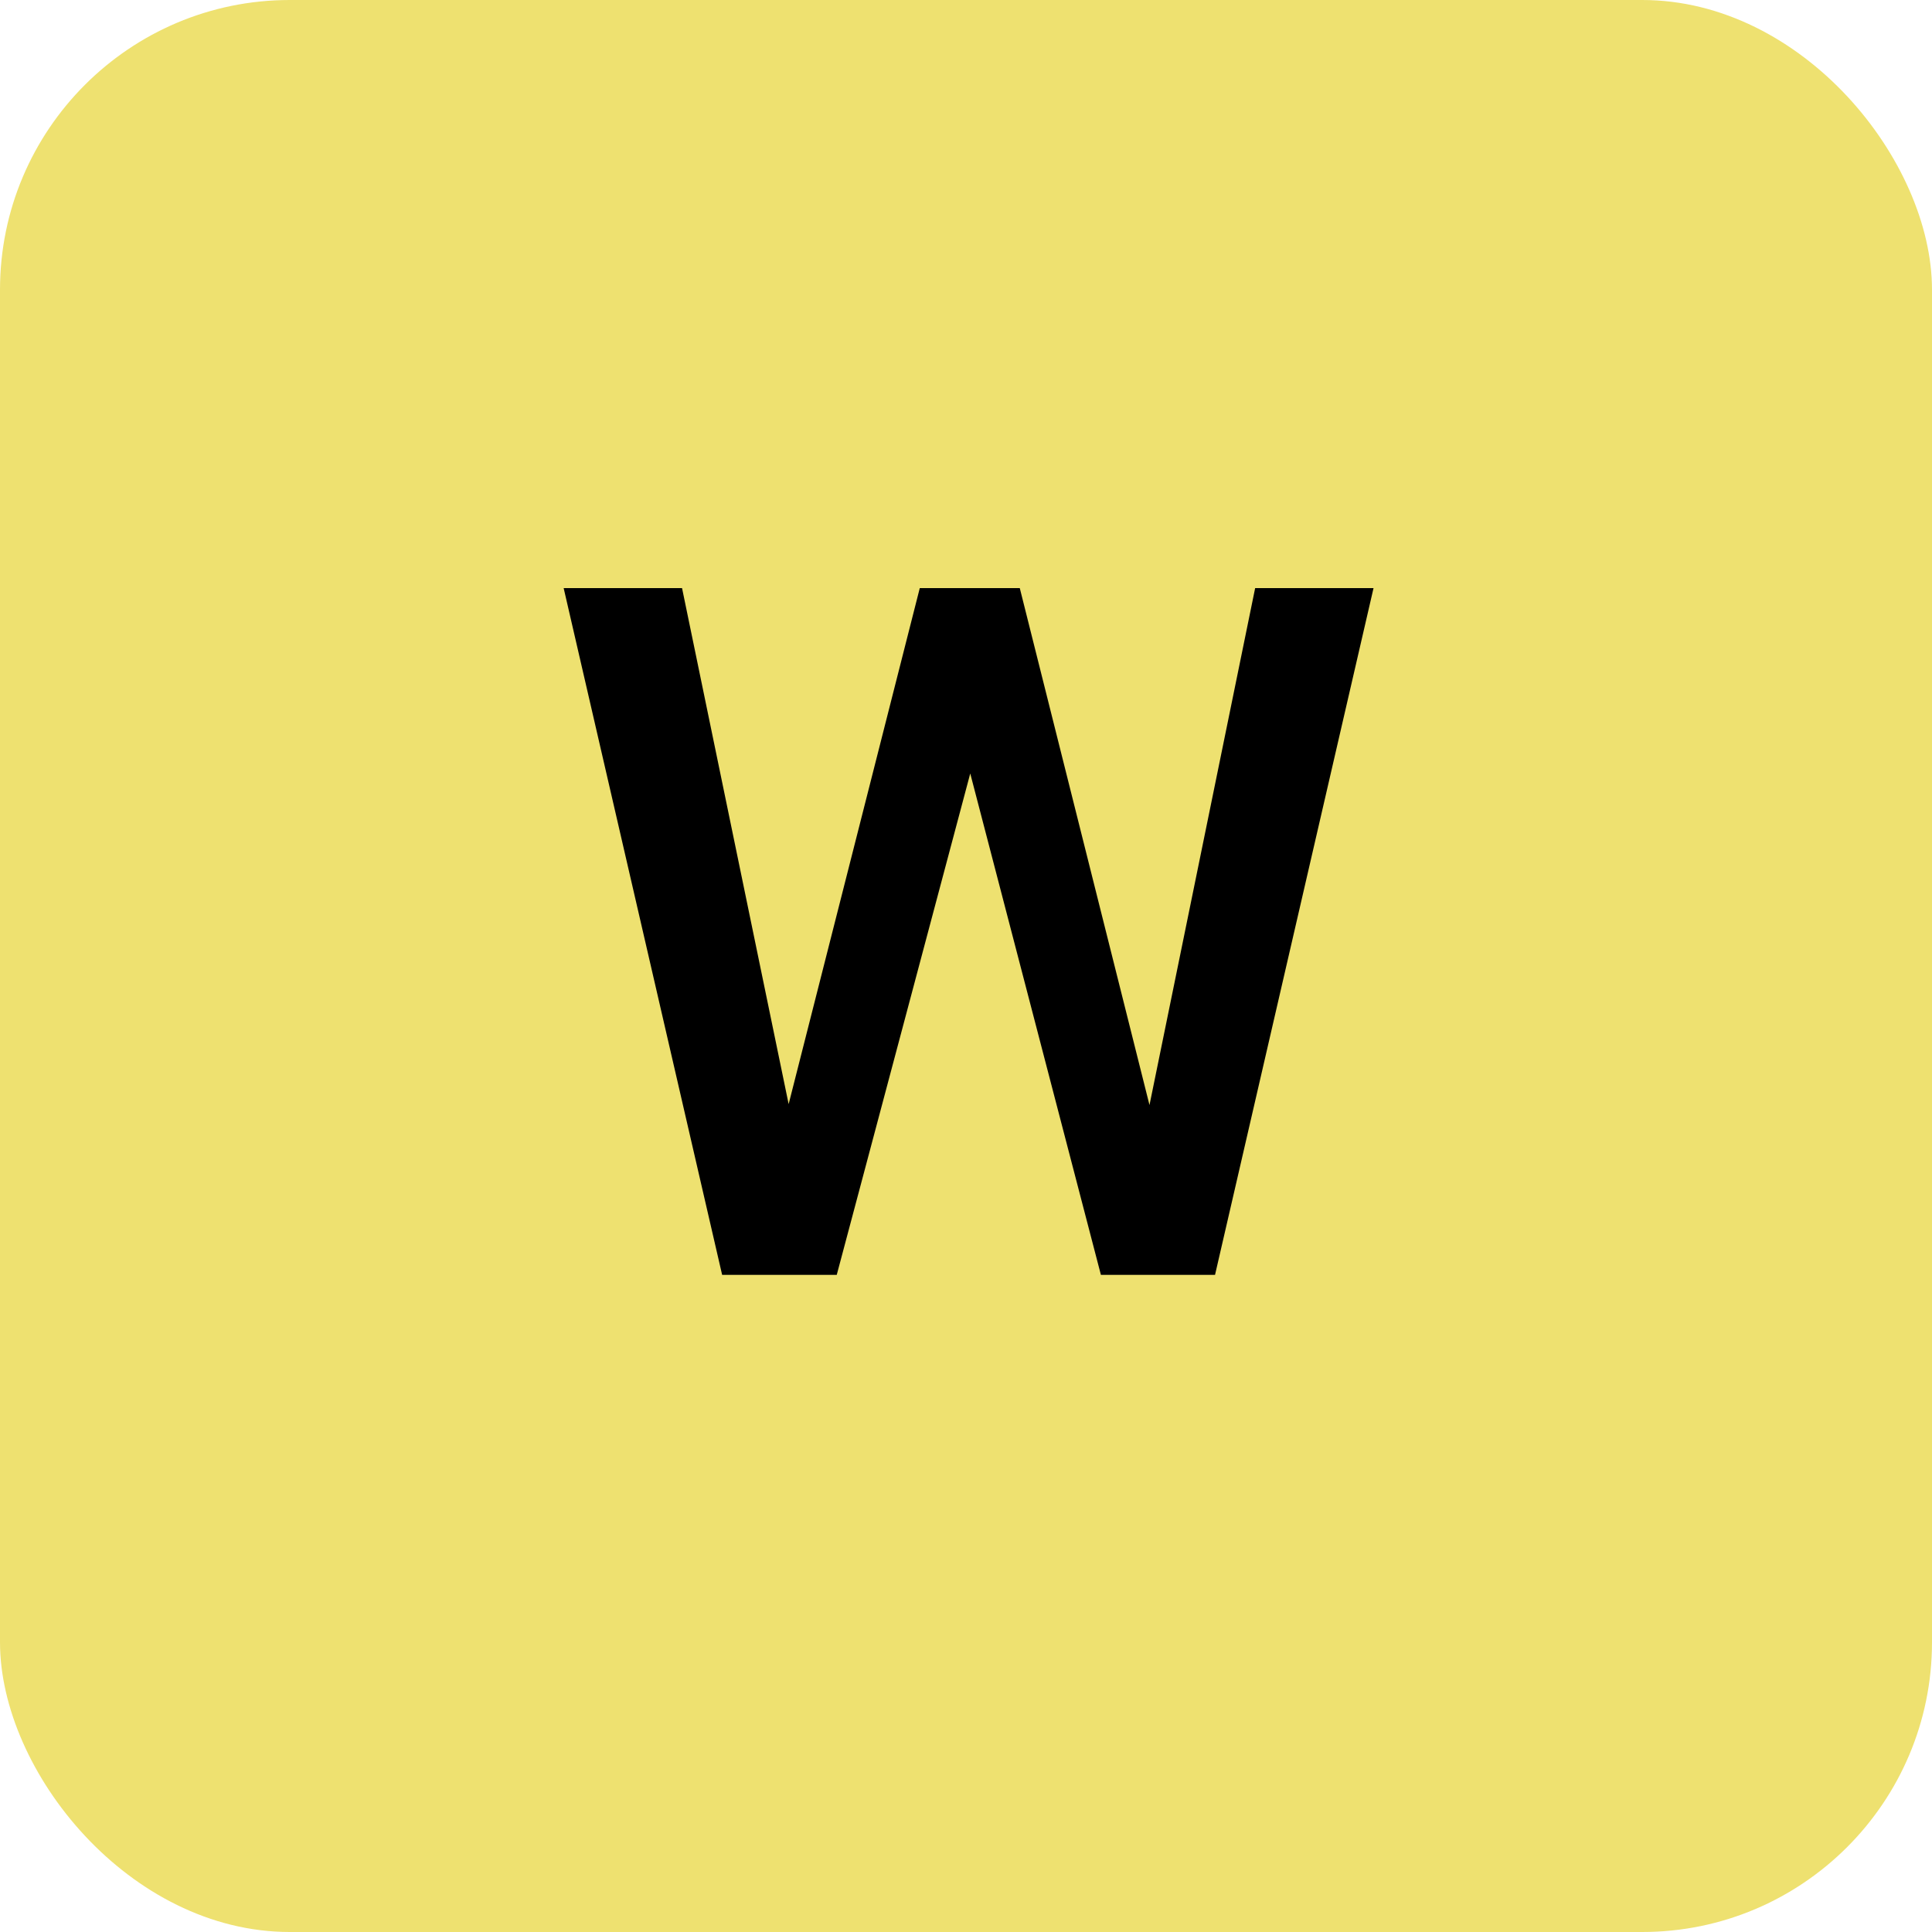 <svg width="80" height="80" viewBox="0 0 80 80" fill="none" xmlns="http://www.w3.org/2000/svg">
<rect width="80" height="80" rx="12" fill="#EEE170"/>
<path d="M47.598 45.758L51.973 24.352H56.875L50.312 52.789H45.586L40.176 32.028L34.648 52.789H29.902L23.34 24.352H28.242L32.656 45.719L38.086 24.352H42.227L47.598 45.758Z" fill="black"/>
</svg>
